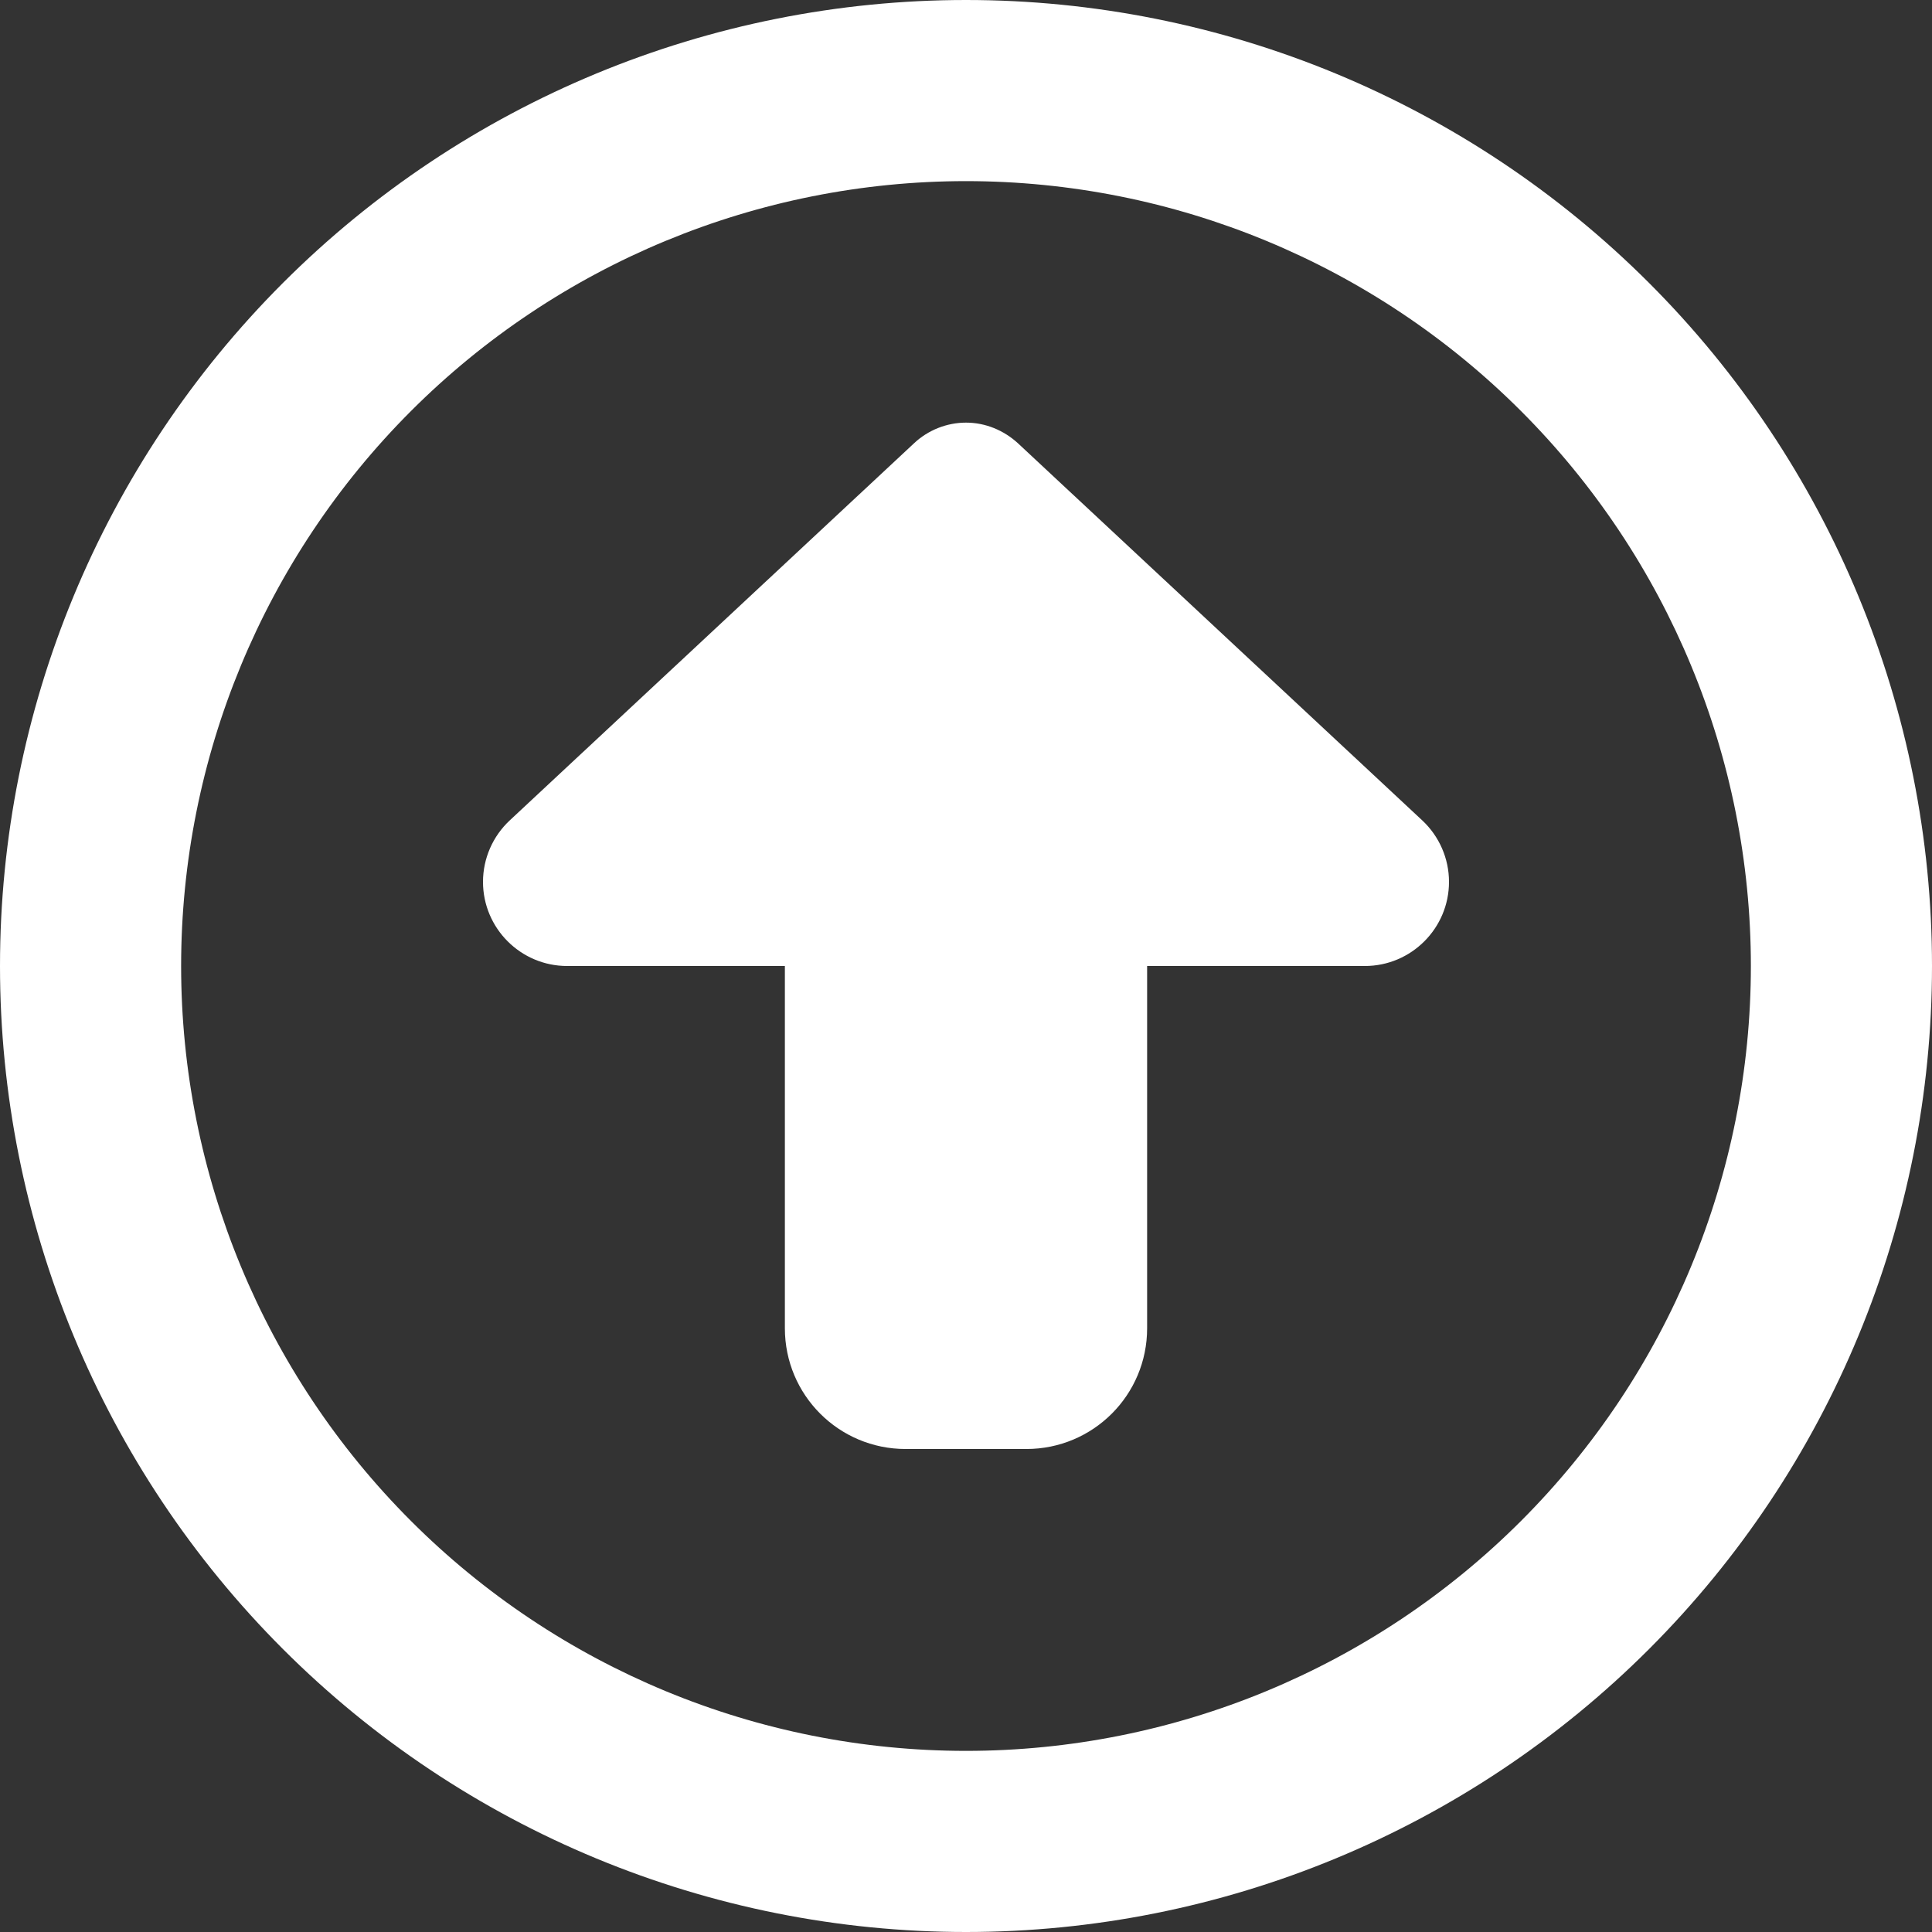 <svg width="512" height="512" viewBox="0 0 512 512" fill="none" xmlns="http://www.w3.org/2000/svg">
<rect x="0" y="0" width="512" height="512" fill="#333333" stroke="none"/>
<g clip-path="url(#clip0_73_103)">
<path d="M256 48C311.165 48 364.071 69.914 403.078 108.922C442.086 147.929 464 200.835 464 256C464 311.165 442.086 364.071 403.078 403.078C364.071 442.086 311.165 464 256 464C200.835 464 147.929 442.086 108.922 403.078C69.914 364.071 48 311.165 48 256C48 200.835 69.914 147.929 108.922 108.922C147.929 69.914 200.835 48 256 48ZM256 512C323.895 512 389.01 485.029 437.019 437.019C485.029 389.01 512 323.895 512 256C512 188.105 485.029 122.99 437.019 74.981C389.01 26.971 323.895 0 256 0C188.105 0 122.99 26.971 74.981 74.981C26.971 122.99 0 188.105 0 256C0 323.895 26.971 389.01 74.981 437.019C122.99 485.029 188.105 512 256 512ZM135.1 217.4C130.6 221.6 128 227.5 128 233.7C128 246 138 256 150.3 256H208V352C208 369.7 222.3 384 240 384H272C289.7 384 304 369.7 304 352V256H361.7C374 256 384 246 384 233.7C384 227.5 381.4 221.6 376.9 217.4L269.8 117.5C266 114 261.1 112 256 112C250.9 112 245.9 114 242.2 117.5L135.1 217.4Z" fill="white"/>
</g>
<defs>
<clipPath id="clip0_73_103">
<rect width="512" height="512" fill="white"/>
</clipPath>
</defs>
</svg>
